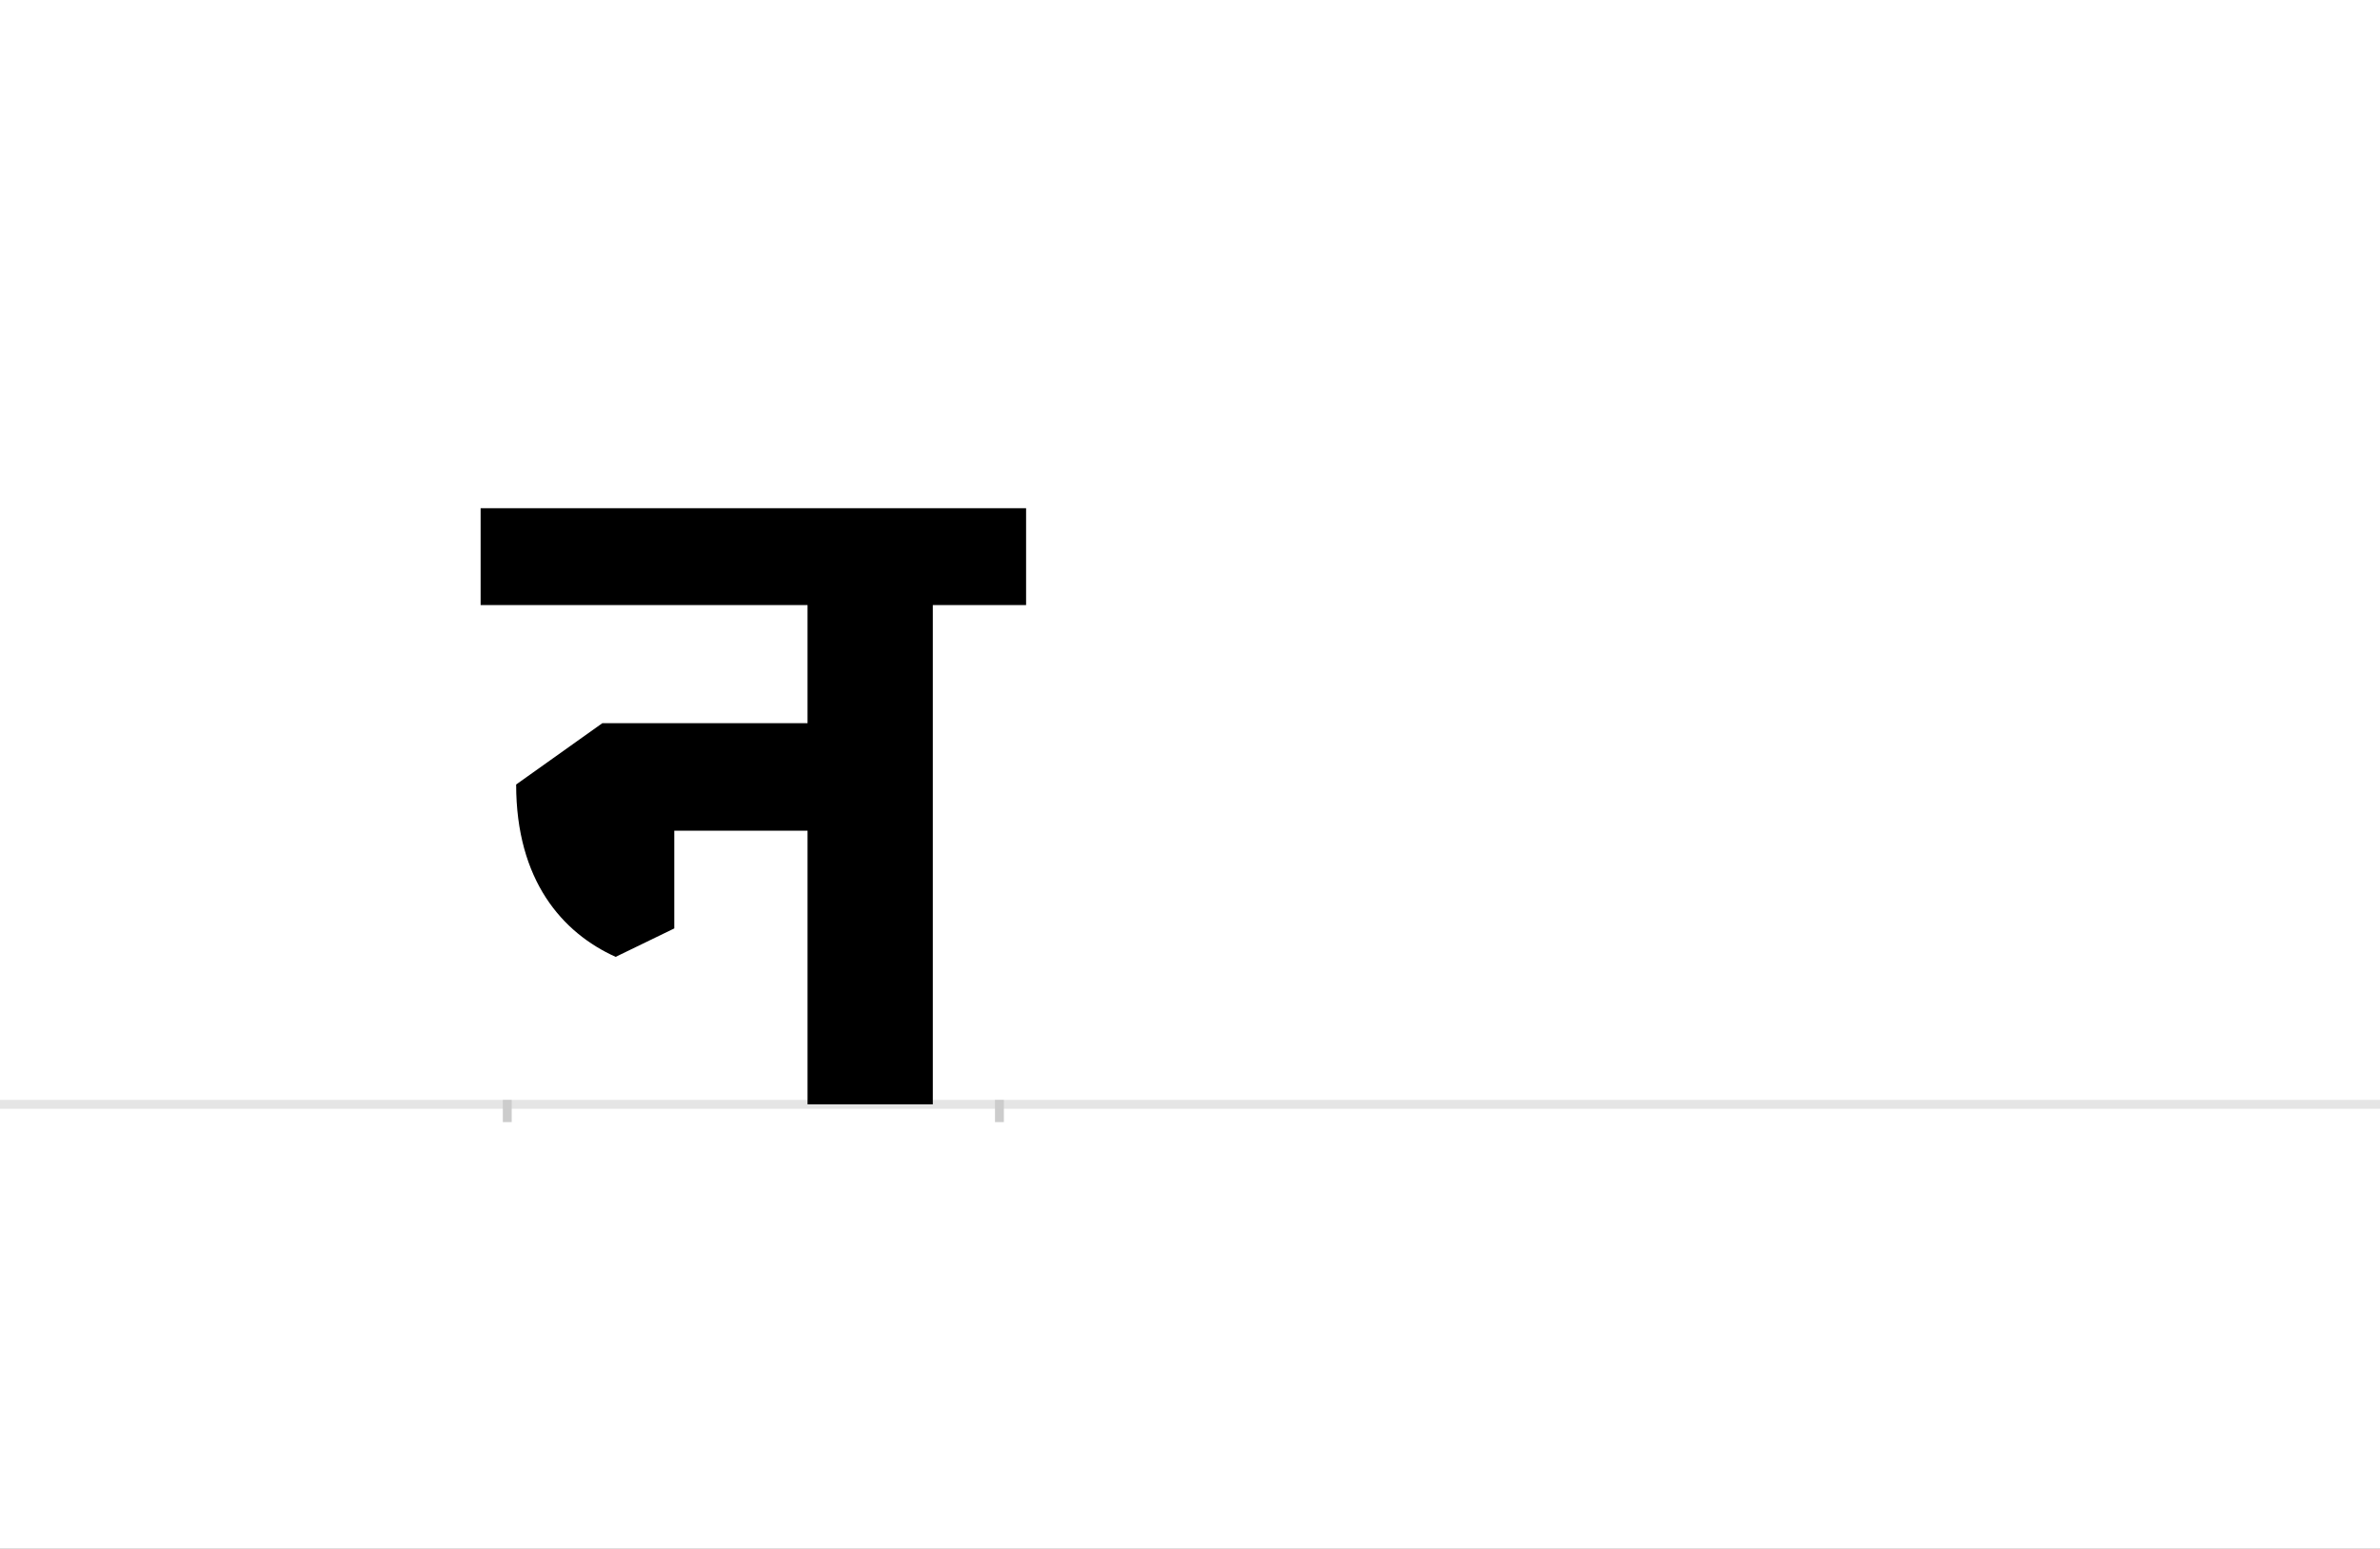 <?xml version="1.0" encoding="UTF-8"?>
<svg height="1743" version="1.1" width="2679" xmlns="http://www.w3.org/2000/svg" xmlns:xlink="http://www.w3.org/1999/xlink">
 <rect width="100%" height="100%" fill="#808080" stroke="none"/>
 <path d="M0,0 l2679,0 l0,1743 l-2679,0 Z M0,0" fill="rgb(255,255,255)" transform="matrix(1,0,0,-1,0,1743)"/>
 <path d="M0,0 l2679,0" fill="none" stroke="rgb(229,229,229)" stroke-width="10" transform="matrix(1,0,0,-1,0,1243)"/>
 <path d="M0,5 l0,-25" fill="none" stroke="rgb(204,204,204)" stroke-width="10" transform="matrix(1,0,0,-1,571,1243)"/>
 <path d="M0,5 l0,-25" fill="none" stroke="rgb(204,204,204)" stroke-width="10" transform="matrix(1,0,0,-1,1125,1243)"/>
 <path d="M188,198 l0,110 l150,0 l0,-308 l141,0 l0,562 l105,0 l0,109 l-614,0 l0,-109 l368,0 l0,-133 l-231,0 l-97,-69 c0,-108,52,-167,112,-194 Z M188,198" fill="rgb(0,0,0)" transform="matrix(1,0,0,-1,571,1243)"/>
</svg>